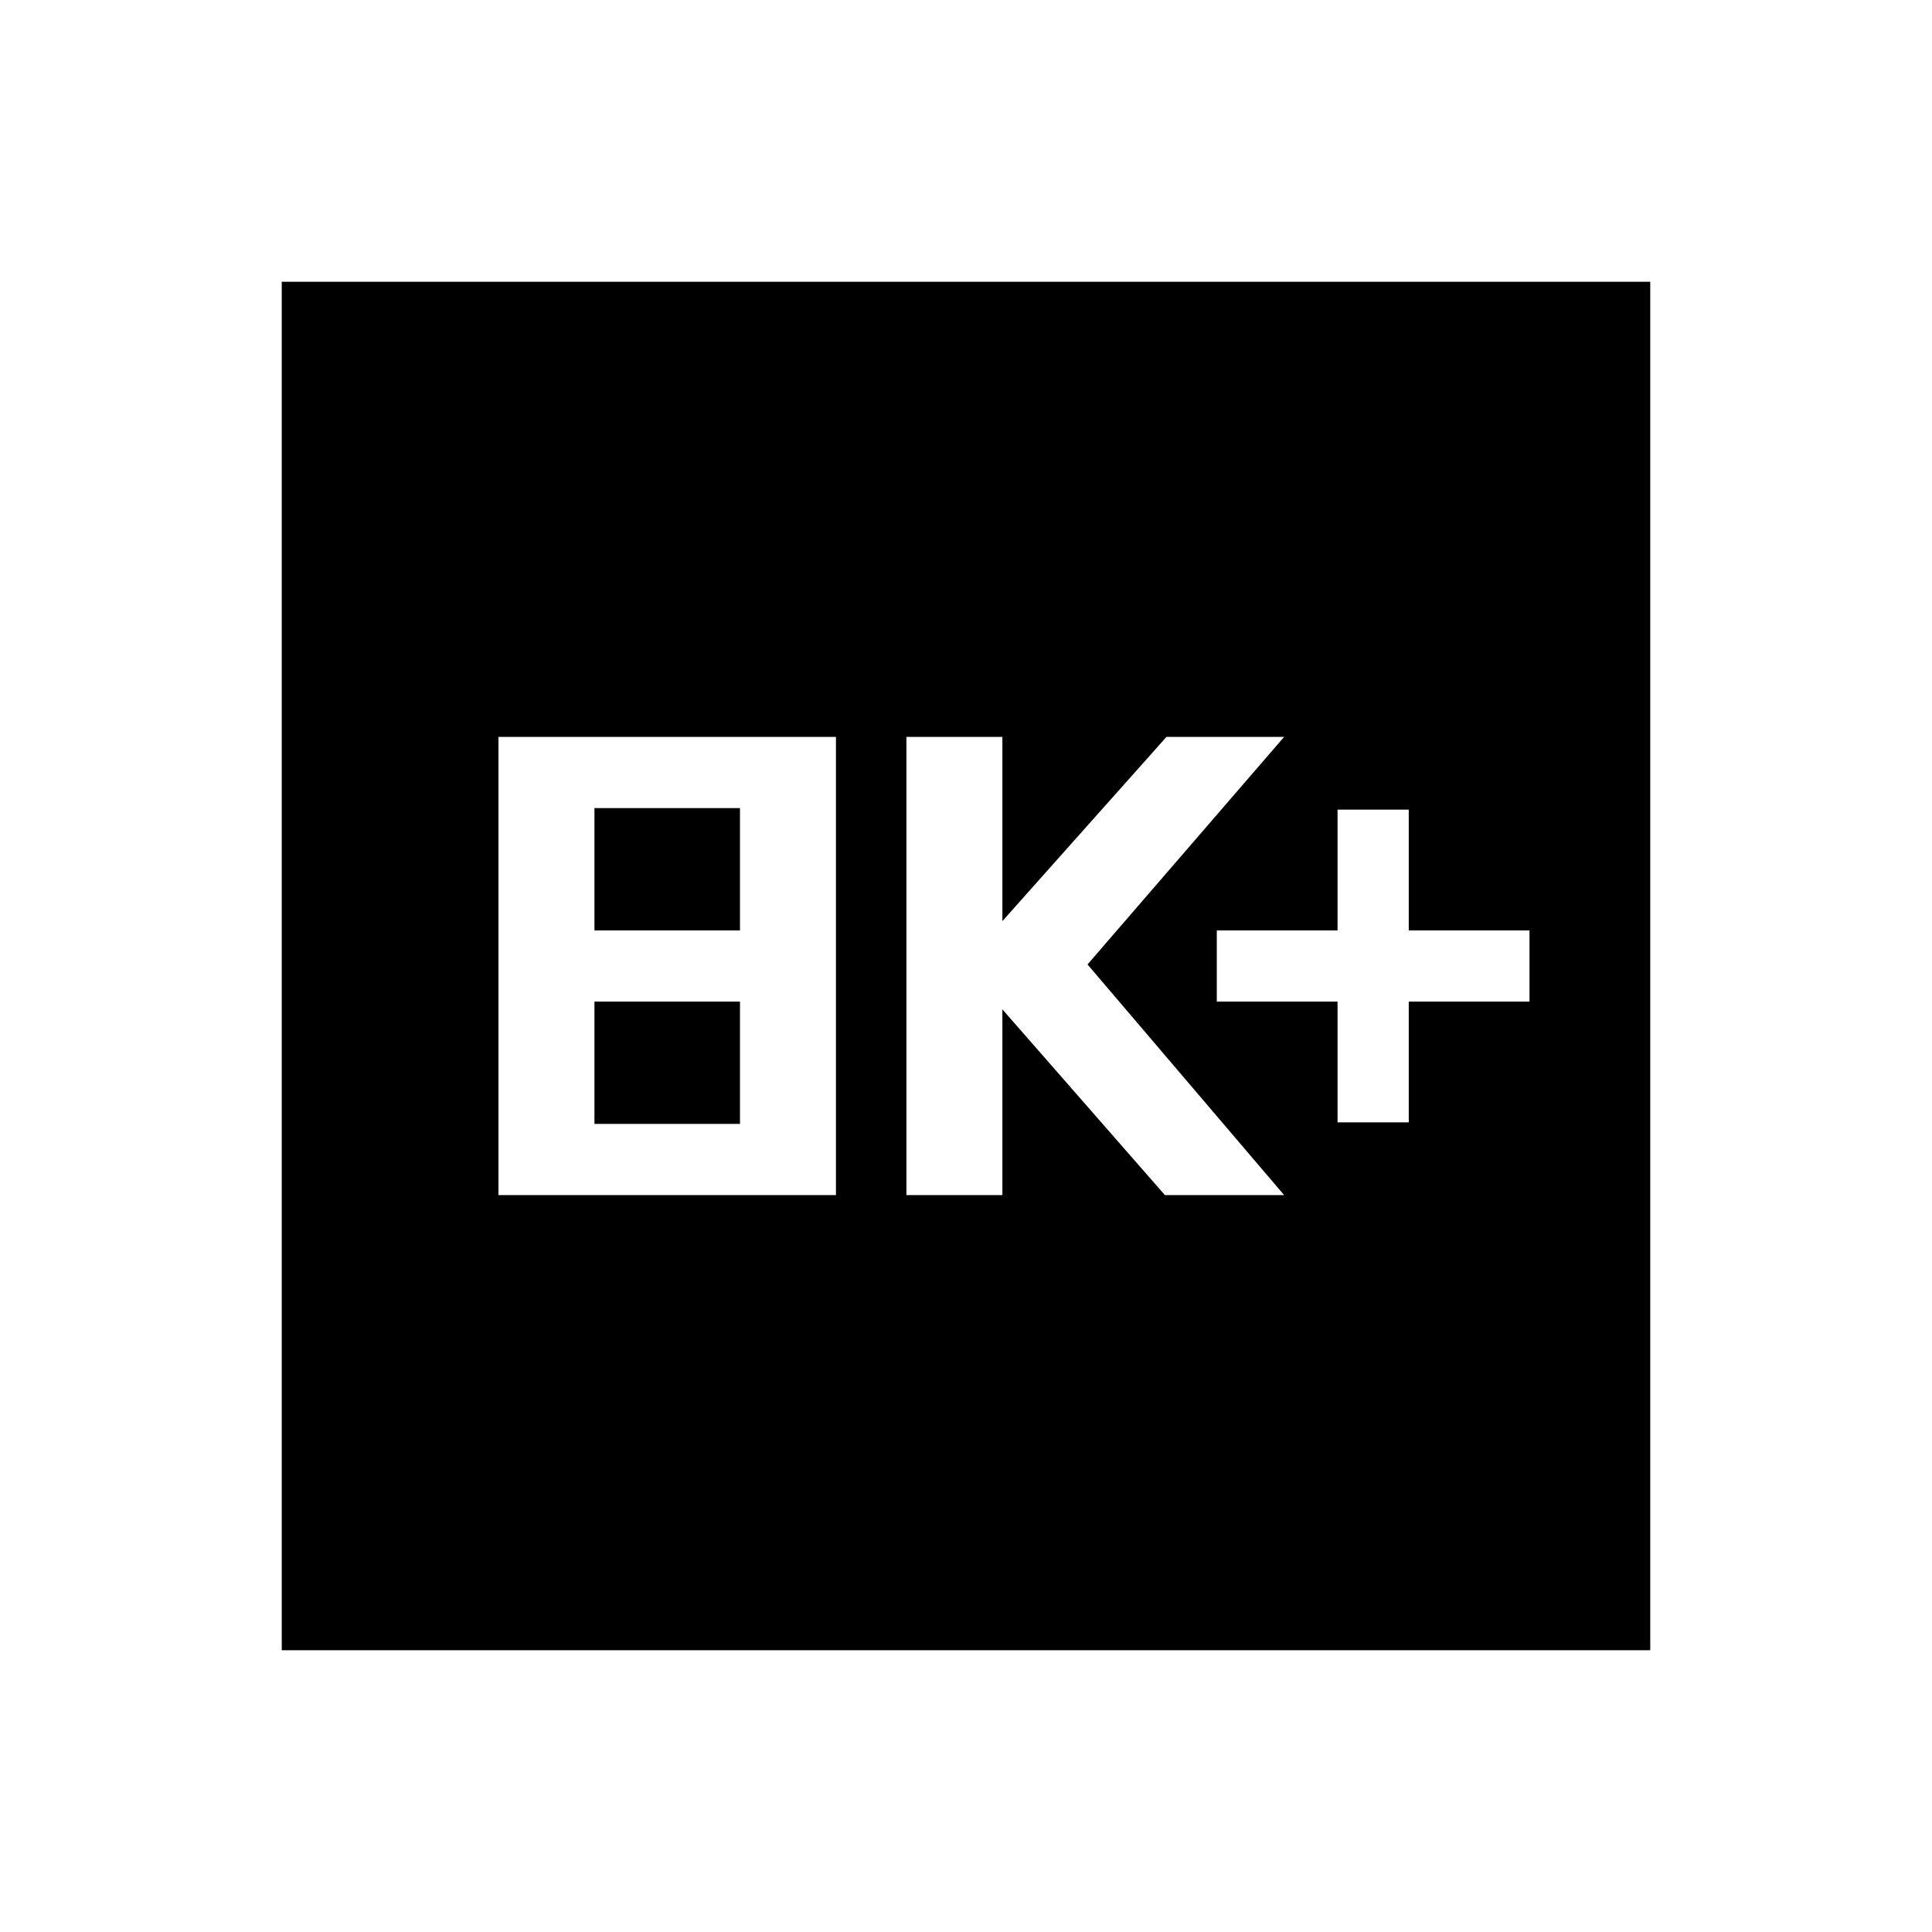 <svg xmlns="http://www.w3.org/2000/svg" height="24" viewBox="0 -960 960 960" width="24"><path d="M247.69-366.15h167.69v-227.7H247.69v227.7Zm47.69-35.39v-60.77h72.31v60.77h-72.31Zm0-96.15v-60.77h72.31v60.77h-72.31Zm155.01 131.54h47.69v-92.31l80.77 92.31h59.23l-97.7-114.62 97.7-113.08h-58.46l-81.54 91.54v-91.54h-47.69v227.7Zm214.23-36.16H700v-60h60v-35.38h-60v-60h-35.38v60h-60v35.38h60v60ZM140-140v-680h680v680H140Z"/></svg>